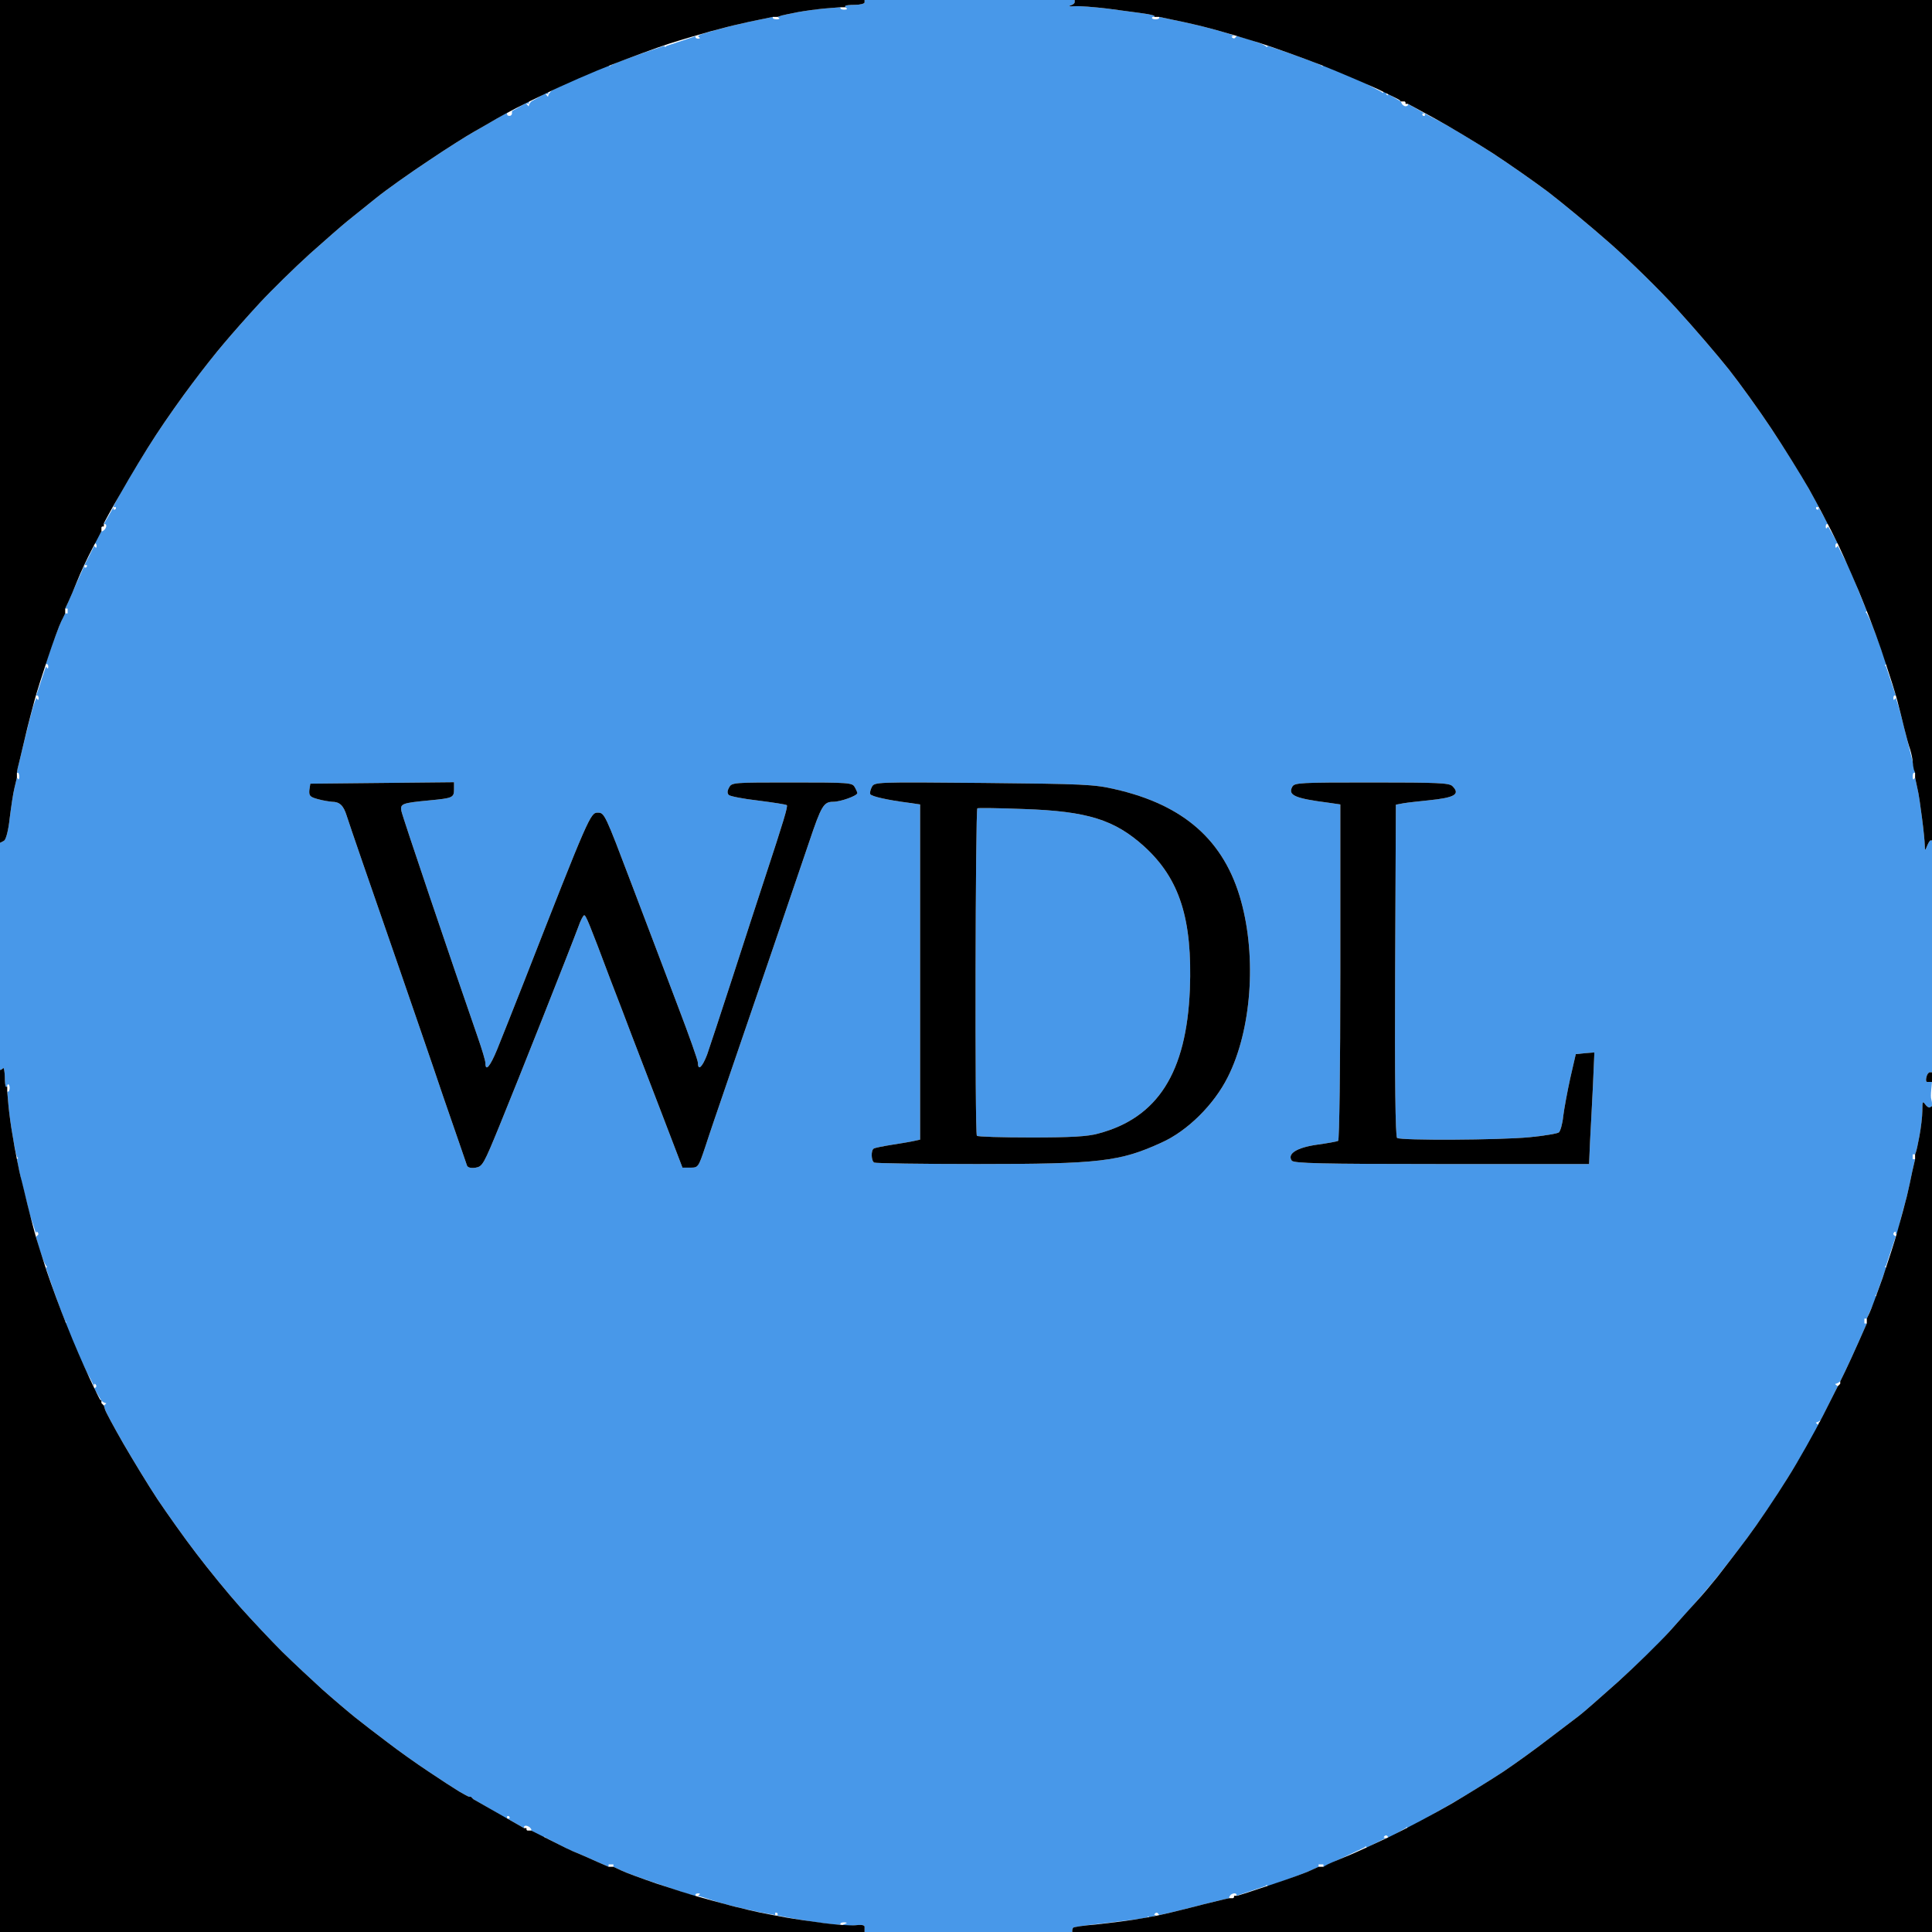 <?xml version="1.0" encoding="utf-8"?>
<!DOCTYPE svg PUBLIC "-//W3C//DTD SVG 1.1//EN" "http://www.w3.org/Graphics/SVG/1.1/DTD/svg11.dtd">
<svg version="1.1" xmlns="http://www.w3.org/2000/svg" xmlns:xlink="http://www.w3.org/1999/xlink" x="0px" y="0px" width="800px" height="800px" viewBox="0 0 8000 8000" preserveAspectRatio="xMidYMid meet">
<g id="layer101" fill="#234b76" fill-rule="evenodd">
</g>
<g id="layer102" fill="#4898e9" fill-rule="evenodd">
<path d="M3490 7970 L3502 7965C3509 7963,3507 7961,3497 7960 C3487 7960,3480 7962,3480 7965 L3480 7970L3480 7970 L3462 7969C3452 7969,3411 7964,3370 7958 C3328 7952,3275 7943,3252 7938 L3210 7930L3220 7930 L3220 7925C3220 7922,3217 7920,3215 7920 L3210 7920L3210 7930 L3177 7924C3159 7921,3124 7914,3100 7908 C3075 7903,3037 7893,3015 7888 C2993 7882,2963 7873,2950 7869 C2936 7864,2917 7858,2907 7855 L2890 7850L2890 7850 L2896 7845C2900 7842,2898 7840,2891 7840 C2885 7840,2880 7842,2880 7845 L2880 7850L2880 7850 L2874 7850C2871 7850,2809 7830,2737 7805 C2664 7781,2590 7754,2572 7745 L2540 7730L2540 7720 L2535 7720C2532 7720,2527 7720,2525 7720 L2520 7720L2520 7730 L2472 7709C2446 7697,2409 7681,2390 7673 C2370 7666,2333 7648,2307 7634 L2260 7610L2255 7605 2255 7605 L2250 7610 L2225 7595L2200 7580L2200 7580 L2200 7576C2200 7574,2197 7570,2193 7566 C2189 7563,2182 7560,2178 7560 C2173 7560,2170 7562,2170 7565 L2170 7570L2170 7570 L2135 7550L2100 7530L2110 7530 L2110 7525C2110 7522,2107 7520,2105 7520 L2100 7520L2100 7530 L2095 7530C2092 7530,2089 7528,2089 7527 C2089 7526,2060 7508,2024 7487 L1960 7450L1955 7445 L1950 7440 L1943 7440C1940 7440,1921 7430,1901 7418 C1881 7406,1824 7369,1775 7336 C1725 7303,1649 7249,1605 7215 C1561 7182,1500 7135,1470 7111 C1439 7086,1379 7035,1335 6996 C1291 6956,1216 6886,1169 6840 C1122 6793,1043 6709,993 6653 C944 6598,863 6499,813 6433 C763 6368,691 6266,652 6208 C613 6149,550 6045,511 5978 C472 5910,438 5847,435 5837 L430 5820L430 5820 L436 5815C440 5812,441 5810,438 5810 C435 5810,430 5807,426 5805 L420 5800L420 5800 L405 5775L390 5750L390 5750 L396 5745C400 5742,400 5737,396 5733 C393 5729,390 5729,390 5733 L390 5740L390 5740 L383 5727C380 5720,369 5699,358 5680 C348 5660,324 5607,305 5562 L270 5480L275 5475 275 5475 L270 5470 L258 5442C252 5427,234 5377,218 5332 L190 5250L195 5245 195 5245 L190 5240 L183 5227C180 5220,171 5195,163 5172 C156 5148,150 5127,150 5124 L150 5120L150 5120 L156 5115C160 5112,160 5107,156 5103 C153 5099,150 5099,150 5103 L150 5110L150 5110 L144 5092C141 5082,135 5063,130 5050 C125 5036,116 5002,110 4975 C103 4947,94 4909,89 4890 C84 4870,78 4842,75 4827 L70 4800L75 4795 75 4795 L70 4790 L65 4772C63 4762,56 4728,51 4695 C45 4662,38 4609,35 4577 L30 4520L30 4520 L35 4520C37 4520,40 4513,40 4505 C40 4496,37 4490,35 4490 C32 4490,30 4492,30 4495 L30 4500L30 4500 L25 4500C22 4500,20 4481,20 4458 C19 4435,16 4419,13 4423 C9 4427,5 4430,3 4430 L0 4430L0 4430 L0 4360C0 4321,0 4287,0 4285 C0 4282,0 4102,0 3885 L0 3490L0 3490 L2 3489C3 3489,10 3485,17 3481 C25 3476,35 3437,40 3389 C46 3342,54 3285,60 3262 L70 3220L70 3220 L75 3226C77 3230,80 3225,80 3216 C80 3207,77 3200,75 3200 L70 3200L70 3200 L73 3182C76 3172,82 3144,88 3120 C94 3095,106 3045,115 3010 C124 2974,135 2932,140 2917 L150 2890L150 2890 L155 2896C157 2900,160 2898,160 2891 C160 2885,157 2880,155 2880 L150 2880L150 2880 L170 2820L190 2760L190 2760 L195 2766C197 2770,200 2768,200 2761 C200 2755,197 2750,195 2750 L190 2750L190 2750 L190 2746C190 2744,203 2707,218 2664 C234 2620,252 2574,258 2562 L270 2540L280 2540 L280 2535C280 2532,280 2527,280 2525 L280 2520L270 2520 L310 2430L350 2340L350 2350 L355 2350C357 2350,360 2347,360 2345 L360 2340L350 2340 L370 2300L390 2260L390 2260 L395 2266C397 2270,400 2268,400 2261 C400 2255,397 2250,395 2250 L390 2250L390 2250 L405 2225L420 2200L420 2200 L423 2200C425 2200,429 2197,433 2193 C437 2189,440 2182,440 2178 C440 2173,437 2170,435 2170 L430 2170L430 2170 L450 2135L470 2100L470 2110 L475 2110C477 2110,480 2107,480 2105 L480 2100L470 2100 L470 2097C470 2095,492 2053,521 2004 C549 1955,605 1863,646 1801 C687 1738,755 1642,796 1588 C837 1533,896 1458,928 1421 C959 1384,1025 1309,1075 1255 C1124 1202,1218 1110,1283 1051 C1349 992,1419 931,1439 915 C1460 898,1512 856,1556 821 C1599 786,1698 716,1775 665 C1852 613,1935 561,1960 547 C1984 533,2028 508,2057 491 L2110 460L2105 465 2098 468 L2100 470 L2100 475C2100 477,2104 480,2110 480 C2115 480,2120 475,2120 470 L2120 460L2120 460 L2155 440L2190 420L2190 430 2178 428 L2180 430 L2185 436C2187 440,2190 441,2190 438 C2190 435,2192 430,2195 426 L2200 420L2200 420 L2235 400L2270 380L2270 390 2258 388 L2260 390 L2265 396C2267 400,2270 401,2270 398 C2270 395,2272 390,2275 386 L2280 380L2280 380 L2282 377C2283 376,2300 367,2320 357 C2339 348,2392 324,2437 305 L2520 270L2525 275 2525 275 L2530 270 L2557 258C2572 252,2622 234,2667 218 L2750 190L2755 195 2755 195 L2760 190 L2820 170L2880 150L2880 150 L2880 155C2880 157,2885 160,2891 160 C2898 160,2900 157,2896 155 L2890 150L2890 150 L2897 145C2901 142,2932 133,2965 124 C2998 115,3040 104,3060 100 C3079 95,3118 87,3147 81 L3200 70L3200 70 L3200 75C3200 77,3207 80,3216 80 C3225 80,3230 77,3226 75 L3220 70L3220 70 L3237 64C3247 62,3277 55,3305 50 C3332 45,3383 38,3417 35 L3480 30L3480 30 L3480 35C3480 37,3487 40,3496 40 C3505 40,3510 37,3506 35 L3500 30L3500 30 L3500 25C3500 22,3518 20,3540 20 C3562 20,3580 15,3580 10 L3580 0L3580 0 L3855 0C4006 0,4132 0,4135 0 C4137 0,4209 0,4295 0 L4450 0L4450 0 L4450 9C4450 14,4442 20,4432 23 C4422 26,4430 27,4449 26 C4468 24,4531 29,4589 36 C4647 44,4714 53,4737 56 C4760 59,4780 64,4780 66 L4780 70L4780 70 L4775 70C4772 70,4770 72,4770 75 C4770 77,4776 80,4785 80 C4793 80,4800 77,4800 75 L4800 70L4800 70 L4852 81C4881 87,4920 95,4940 100 C4959 104,5002 115,5035 124 C5068 133,5098 142,5102 145 L5110 150L5110 150 L5103 150C5099 150,5099 153,5103 156 C5107 160,5112 160,5115 156 L5120 150L5120 150 L5124 150C5127 150,5148 156,5172 163 C5195 171,5220 180,5227 183 L5240 190L5245 195 5245 195 L5250 190 L5332 218C5377 234,5427 252,5442 258 L5470 270L5475 275 5475 275 L5480 270 L5562 305C5607 324,5651 343,5660 348 C5668 353,5685 362,5697 368 L5720 380L5725 385 5725 385 L5730 380 L5735 380C5737 380,5740 382,5740 385 L5740 390L5745 395 5745 395 L5750 390 L5775 405L5800 420L5800 420 L5805 430C5808 435,5815 440,5820 440 C5825 440,5830 437,5830 435 L5830 430L5830 430 L5865 450L5900 470L5890 470 L5890 475C5890 477,5892 480,5895 480 L5900 480L5900 470 L5977 511C6020 534,6112 590,6182 635 C6252 681,6355 753,6412 796 C6468 839,6582 933,6665 1006 C6747 1078,6874 1202,6945 1281 C7017 1360,7113 1472,7159 1530 C7204 1587,7284 1698,7335 1775 C7386 1852,7451 1955,7479 2004 C7507 2053,7530 2095,7530 2097 L7530 2100L7520 2100 L7520 2105C7520 2107,7522 2110,7525 2110 L7530 2110L7530 2100 L7550 2135L7570 2170L7570 2170 L7565 2170C7562 2170,7560 2175,7560 2181 C7560 2188,7562 2190,7565 2186 L7570 2180L7570 2180 L7590 2215L7610 2250L7610 2250 L7605 2250C7602 2250,7600 2255,7600 2261 C7600 2268,7602 2270,7605 2266 L7610 2260L7610 2260 L7634 2307C7648 2333,7666 2373,7675 2395 C7684 2417,7700 2456,7710 2482 L7730 2530L7725 2535 7725 2535 L7730 2540 L7741 2562C7747 2574,7765 2620,7781 2664 C7796 2707,7810 2744,7810 2746 L7810 2750L7805 2755 7805 2755 L7810 2760 L7830 2820L7850 2880L7850 2880 L7845 2880C7842 2880,7840 2885,7840 2891 C7840 2898,7842 2900,7845 2896 L7850 2890L7850 2890 L7859 2917C7864 2932,7875 2974,7884 3010 C7893 3045,7904 3090,7909 3110 C7914 3129,7921 3157,7924 3172 L7930 3200L7930 3200 L7925 3200C7922 3200,7920 3207,7920 3216 C7920 3225,7922 3230,7925 3226 L7930 3220L7930 3220 L7939 3262C7945 3285,7953 3343,7959 3390 C7965 3436,7970 3486,7970 3500 C7971 3524,7971 3524,7980 3502 C7985 3490,7991 3480,7994 3480 L8000 3480L8000 3480 L8000 3580C8000 3635,8000 3682,8000 3685 C8000 3687,8000 3858,8000 4065 L8000 4440L8000 4440 L7991 4440C7986 4440,7979 4449,7977 4460 C7974 4471,7975 4480,7980 4480 C7985 4480,7992 4480,7995 4480 L8000 4480L8000 4480 L7997 4512C7995 4530,7995 4547,7997 4551 C7998 4555,8000 4563,8000 4569 L8000 4580L8000 4580 L7992 4585C7988 4588,7979 4583,7972 4573 C7961 4558,7960 4561,7960 4599 C7960 4624,7954 4671,7948 4704 C7942 4737,7935 4768,7933 4772 L7930 4780L7920 4780 L7920 4785C7920 4787,7920 4792,7920 4795 L7920 4800L7930 4800 L7918 4852C7912 4881,7904 4920,7899 4940 C7895 4959,7886 4993,7879 5015 C7873 5037,7865 5067,7863 5082 C7860 5097,7855 5110,7853 5110 L7850 5110L7850 5110 L7850 5103C7850 5099,7847 5099,7843 5103 C7839 5107,7839 5112,7843 5115 L7850 5120L7850 5120 L7830 5180L7810 5240L7805 5245 7805 5245 L7810 5250 L7790 5305L7770 5360L7765 5365 7765 5365 L7770 5370 L7750 5415L7730 5460L7720 5460 L7720 5465C7720 5467,7720 5472,7720 5475 L7720 5480L7730 5480 L7696 5557C7677 5600,7652 5654,7641 5677 L7620 5720L7620 5720 L7613 5725C7609 5727,7604 5730,7601 5730 C7598 5730,7599 5732,7603 5735 L7610 5740L7610 5740 L7575 5810L7540 5880L7540 5880 L7533 5885C7529 5887,7524 5890,7521 5890 C7518 5890,7519 5892,7523 5895 L7530 5900L7531 5901 7530 5890 L7540 5890 L7483 5987C7452 6041,7393 6136,7352 6200 C7311 6263,7249 6350,7216 6394 C7182 6438,7135 6499,7111 6529 C7086 6560,7035 6620,6996 6664 C6956 6707,6904 6765,6880 6793 C6855 6820,6774 6897,6700 6964 C6625 7031,6553 7094,6538 7105 C6524 7116,6467 7159,6413 7200 C6359 7242,6274 7303,6225 7336 C6175 7369,6092 7421,6040 7451 C5987 7482,5922 7519,5895 7534 C5867 7549,5841 7563,5837 7566 L5830 7570L5825 7565 5825 7565 L5820 7570 L5785 7590L5750 7610L5750 7610 L5745 7603C5742 7599,5737 7599,5733 7603 C5729 7607,5729 7610,5733 7610 L5740 7610L5740 7610 L5700 7630L5660 7650L5655 7645 5655 7645 L5650 7650 L5565 7690L5480 7730L5480 7720 L5475 7720C5472 7720,5467 7720,5465 7720 L5460 7720L5460 7730 L5437 7741C5425 7747,5379 7765,5335 7781 C5292 7796,5255 7810,5253 7810 L5250 7810L5245 7805 5245 7805 L5240 7810 L5180 7830L5120 7850L5120 7850 L5120 7845C5120 7842,5116 7840,5111 7840 C5107 7840,5100 7843,5096 7846 C5093 7850,5090 7854,5090 7856 L5090 7860L5090 7860 L5067 7865C5055 7868,5018 7877,4985 7885 C4952 7894,4909 7904,4890 7909 C4870 7914,4842 7921,4827 7924 L4800 7930L4800 7930 L4795 7923C4792 7919,4787 7919,4783 7923 C4779 7927,4779 7930,4783 7930 L4790 7930L4790 7930 L4775 7935L4760 7940L4755 7935 4755 7935 L4750 7940 L4722 7945C4707 7947,4639 7956,4571 7964 C4504 7971,4446 7979,4444 7982 C4441 7984,4440 7989,4440 7993 L4440 8000L4440 8000 L4215 8000C4091 8000,3987 8000,3985 8000 C3982 8000,3890 8000,3780 8000 L3580 8000L3580 8000 L3580 7995C3580 7992,3580 7984,3580 7978 C3580 7970,3565 7969,3535 7973 C3510 7976,3490 7977,3490 7974 L3490 7970M1934 4827 C1932 4820,1887 4691,1835 4540 C1784 4388,1702 4152,1655 4015 C1529 3652,1449 3420,1435 3376 C1422 3335,1406 3320,1375 3320 C1364 3319,1337 3315,1316 3309 C1283 3300,1279 3295,1281 3271 L1285 3245 1582 3242 L1880 3239 1880 3269 C1880 3303,1873 3305,1780 3314 C1664 3325,1657 3328,1662 3358 C1666 3380,1871 3986,1978 4294 C1995 4343,2010 4392,2010 4402 C2010 4439,2029 4417,2058 4347 C2074 4307,2125 4180,2170 4065 C2439 3377,2445 3365,2475 3365 C2503 3365,2505 3370,2615 3660 C2677 3822,2763 4051,2808 4169 C2853 4287,2890 4391,2890 4401 C2890 4436,2908 4419,2928 4367 C2938 4338,2986 4193,3034 4045 C3082 3896,3143 3709,3169 3630 C3246 3396,3263 3339,3258 3334 C3255 3331,3202 3323,3140 3315 C3078 3308,3023 3297,3018 3292 C3011 3285,3011 3275,3019 3261 C3030 3240,3036 3240,3280 3240 C3516 3240,3529 3241,3539 3259 C3545 3269,3550 3281,3550 3284 C3550 3295,3481 3320,3450 3320 C3411 3320,3401 3336,3351 3485 C3308 3612,3108 4199,3008 4490 C2975 4586,2935 4703,2920 4750 C2892 4833,2891 4835,2859 4835 L2826 4835 2738 4605 C2689 4478,2634 4334,2615 4285 C2596 4235,2558 4134,2529 4060 C2437 3815,2426 3790,2419 3790 C2415 3790,2404 3811,2395 3837 C2362 3926,2141 4484,2070 4657 C2003 4821,1998 4830,1970 4835 C1951 4838,1938 4835,1934 4827 M3620 4814 C3607 4807,3606 4763,3618 4756 C3622 4753,3657 4746,3695 4740 C3733 4734,3775 4727,3787 4724 L3810 4719 3810 4025 L3810 3331 3762 3324 C3676 3313,3610 3298,3604 3289 C3601 3284,3604 3270,3610 3259 C3621 3238,3622 3238,4073 3242 C4488 3246,4532 3248,4617 3268 C4903 3333,5070 3481,5139 3731 C5204 3966,5182 4266,5084 4460 C5027 4574,4917 4683,4810 4731 C4638 4810,4554 4820,4045 4820 C3816 4820,3625 4817,3620 4814 M4045 4703 C4036 4692,4039 3351,4047 3347 C4051 3345,4138 3346,4240 3350 C4503 3359,4615 3394,4738 3505 C4885 3639,4938 3806,4927 4097 C4913 4441,4794 4629,4547 4694 C4504 4706,4435 4710,4270 4710 C4149 4710,4047 4707,4045 4703 M5349 4806 C5329 4778,5369 4752,5453 4740 C5496 4734,5536 4727,5541 4724 C5546 4721,5550 4417,5550 4025 L5550 3331 5502 3324 C5362 3306,5332 3293,5351 3258 C5360 3241,5382 3240,5679 3240 C5956 3240,6000 3242,6014 3255 C6048 3289,6024 3303,5915 3314 C5876 3318,5830 3323,5812 3326 L5780 3332 5777 4018 C5775 4467,5778 4707,5785 4712 C5800 4723,6209 4721,6334 4709 C6394 4703,6449 4694,6455 4689 C6461 4684,6470 4654,6473 4622 C6477 4590,6490 4520,6502 4465 L6525 4365 6563 4361 L6602 4358 6596 4496 C6592 4572,6587 4676,6584 4727 L6580 4820 5970 4820 C5464 4820,5358 4817,5349 4806 " />
</g>
<g id="layer103" fill="#000000" fill-rule="evenodd">
<path d="M0 4430 L3 4430C5 4430,9 4427,13 4423 C16 4419,19 4435,20 4458 C20 4481,22 4500,25 4500 L30 4500L30 4510 L30 4520 L35 4577C38 4609,45 4662,51 4695 C56 4728,65 4777,71 4805 C76 4832,84 4870,90 4890 C95 4909,105 4952,113 4985 C121 5018,135 5072,144 5105 C153 5138,176 5210,194 5265 C213 5321,250 5423,278 5491 C305 5560,347 5656,370 5705 C393 5754,413 5796,416 5797 L420 5800L420 5810 425 5815 L430 5820 L435 5837C438 5847,472 5910,511 5978 C550 6045,613 6149,652 6208 C691 6266,763 6368,813 6433 C863 6499,944 6598,993 6653 C1043 6709,1122 6793,1169 6840 C1216 6886,1291 6956,1335 6996 C1379 7035,1439 7086,1470 7111 C1500 7135,1561 7182,1605 7215 C1649 7249,1725 7303,1775 7336 C1824 7369,1881 7406,1901 7418 C1921 7430,1940 7440,1943 7440 L1950 7440L1955 7445 L1960 7450 L2065 7510L2170 7570L2180 7570 L2180 7575C2180 7577,2182 7580,2185 7580 L2190 7580L2200 7580 L2277 7619C2320 7641,2370 7666,2390 7673 C2409 7681,2446 7697,2472 7709 L2520 7730L2530 7730 L2540 7730 L2572 7745C2590 7754,2656 7778,2720 7800 C2783 7821,2862 7846,2895 7855 C2928 7864,2970 7876,2990 7881 C3009 7886,3040 7895,3060 7899 C3079 7904,3117 7913,3145 7919 C3172 7925,3222 7934,3255 7940 C3288 7946,3357 7956,3410 7963 C3462 7970,3521 7974,3542 7972 C3565 7969,3580 7971,3580 7978 C3580 7985,3580 7992,3580 7995 L3580 8000L3580 8000 L3575 8000C3572 8000,2766 8000,1785 8000 L0 8000 0 6215 L0 4430" />
<path d="M5100 7860 L5105 7860C5107 7860,5110 7857,5110 7855 L5110 7850L5120 7850 L5123 7850C5125 7850,5187 7830,5261 7805 C5334 7781,5409 7754,5427 7745 L5460 7730L5470 7730 L5480 7730 L5490 7724C5496 7720,5528 7706,5563 7692 C5597 7679,5683 7639,5755 7605 C5826 7570,5941 7509,6010 7469 C6078 7429,6175 7369,6225 7336 C6274 7303,6359 7242,6413 7200 C6467 7159,6524 7116,6538 7105 C6553 7094,6625 7031,6700 6964 C6774 6897,6869 6804,6910 6759 C6951 6713,7003 6655,7026 6630 C7049 6605,7087 6560,7111 6530 C7135 6499,7191 6427,7235 6368 C7279 6309,7354 6198,7401 6122 C7449 6046,7515 5928,7549 5861 L7610 5740L7615 5735 7620 5730 L7620 5720 L7641 5677C7652 5654,7677 5600,7696 5557 L7730 5480L7730 5470 L7730 5460 L7741 5437C7747 5425,7772 5358,7796 5290 C7819 5221,7846 5138,7855 5105 C7864 5072,7876 5029,7881 5010 C7886 4990,7895 4959,7899 4940 C7904 4920,7912 4881,7918 4852 L7930 4800L7930 4790 L7930 4780 L7933 4772C7935 4768,7942 4737,7948 4704 C7954 4671,7960 4624,7960 4599 C7960 4561,7961 4558,7972 4573 C7979 4583,7988 4588,7992 4585 L8000 4580L8000 4580 L8000 6290L8000 8000 6225 8000 C5248 8000,4447 8000,4445 8000 L4440 8000L4440 8000 L4440 7993C4440 7989,4442 7984,4444 7982 C4447 7979,4488 7973,4537 7969 C4585 7964,4656 7955,4695 7949 C4733 7943,4785 7934,4810 7928 C4834 7923,4870 7914,4890 7909 C4909 7904,4952 7894,4985 7885 C5018 7877,5055 7868,5067 7865 L5090 7860" />
<path d="M1934 4827 C1932 4820,1887 4691,1835 4540 C1784 4388,1702 4152,1655 4015 C1529 3652,1449 3420,1435 3376 C1422 3335,1406 3320,1375 3320 C1364 3319,1337 3315,1316 3309 C1283 3300,1279 3295,1281 3271 L1285 3245 1582 3242 L1880 3239 1880 3269 C1880 3303,1873 3305,1780 3314 C1664 3325,1657 3328,1662 3358 C1666 3380,1871 3986,1978 4294 C1995 4343,2010 4392,2010 4402 C2010 4439,2029 4417,2058 4347 C2074 4307,2125 4180,2170 4065 C2439 3377,2445 3365,2475 3365 C2503 3365,2505 3370,2615 3660 C2677 3822,2763 4051,2808 4169 C2853 4287,2890 4391,2890 4401 C2890 4436,2908 4419,2928 4367 C2938 4338,2986 4193,3034 4045 C3082 3896,3143 3709,3169 3630 C3246 3396,3263 3339,3258 3334 C3255 3331,3202 3323,3140 3315 C3078 3308,3023 3297,3018 3292 C3011 3285,3011 3275,3019 3261 C3030 3240,3036 3240,3280 3240 C3516 3240,3529 3241,3539 3259 C3545 3269,3550 3281,3550 3284 C3550 3295,3481 3320,3450 3320 C3411 3320,3401 3336,3351 3485 C3308 3612,3108 4199,3008 4490 C2975 4586,2935 4703,2920 4750 C2892 4833,2891 4835,2859 4835 L2826 4835 2738 4605 C2689 4478,2634 4334,2615 4285 C2596 4235,2558 4134,2529 4060 C2437 3815,2426 3790,2419 3790 C2415 3790,2404 3811,2395 3837 C2362 3926,2141 4484,2070 4657 C2003 4821,1998 4830,1970 4835 C1951 4838,1938 4835,1934 4827 " />
<path d="M3620 4814 C3607 4807,3606 4763,3618 4756 C3622 4753,3657 4746,3695 4740 C3733 4734,3775 4727,3787 4724 L3810 4719 3810 4025 L3810 3331 3762 3324 C3676 3313,3610 3298,3604 3289 C3601 3284,3604 3270,3610 3259 C3621 3238,3622 3238,4073 3242 C4488 3246,4532 3248,4617 3268 C4903 3333,5070 3481,5139 3731 C5204 3966,5182 4266,5084 4460 C5027 4574,4917 4683,4810 4731 C4638 4810,4554 4820,4045 4820 C3816 4820,3625 4817,3620 4814 M4045 4703 C4036 4692,4039 3351,4047 3347 C4051 3345,4138 3346,4240 3350 C4503 3359,4615 3394,4738 3505 C4885 3639,4938 3806,4927 4097 C4913 4441,4794 4629,4547 4694 C4504 4706,4435 4710,4270 4710 C4149 4710,4047 4707,4045 4703 " />
<path d="M5349 4806 C5329 4778,5369 4752,5453 4740 C5496 4734,5536 4727,5541 4724 C5546 4721,5550 4417,5550 4025 L5550 3331 5502 3324 C5362 3306,5332 3293,5351 3258 C5360 3241,5382 3240,5679 3240 C5956 3240,6000 3242,6014 3255 C6048 3289,6024 3303,5915 3314 C5876 3318,5830 3323,5812 3326 L5780 3332 5777 4018 C5775 4467,5778 4707,5785 4712 C5800 4723,6209 4721,6334 4709 C6394 4703,6449 4694,6455 4689 C6461 4684,6470 4654,6473 4622 C6477 4590,6490 4520,6502 4465 L6525 4365 6563 4361 L6602 4358 6596 4496 C6592 4572,6587 4676,6584 4727 L6580 4820 5970 4820 C5464 4820,5358 4817,5349 4806 " />
<path d="M8000 4450 L8000 4455C8000 4457,8000 4462,8000 4465 L8000 4470L8000 4480 L7995 4480C7992 4480,7985 4480,7980 4480 C7975 4480,7974 4471,7977 4460 C7979 4449,7986 4440,7991 4440 L8000 4440" />
<path d="M7930 3210 L7930 3200 L7925 3187C7923 3180,7921 3166,7920 3155 C7920 3145,7915 3122,7910 3105 C7904 3088,7893 3048,7885 3015 C7877 2982,7864 2930,7856 2900 C7848 2869,7825 2797,7806 2740 C7788 2682,7749 2576,7720 2505 C7692 2433,7642 2320,7610 2252 C7577 2185,7523 2082,7489 2022 C7455 1963,7386 1852,7335 1775 C7284 1698,7204 1587,7159 1530 C7113 1472,7017 1360,6945 1281 C6874 1202,6747 1078,6665 1006 C6582 933,6468 839,6412 796 C6355 753,6252 681,6182 635 C6112 590,6004 525,5942 491 L5830 430L5820 430 L5820 425C5820 422,5817 420,5815 420 L5810 420L5800 420 L5797 416C5796 413,5754 393,5705 369 C5655 346,5550 301,5470 269 C5390 238,5273 196,5210 176 C5146 156,5068 133,5035 124 C5002 115,4959 104,4940 100 C4920 95,4881 87,4852 81 L4800 70L4790 70 L4780 70 L4780 66C4780 64,4760 59,4737 56 C4714 53,4647 44,4589 36 C4531 29,4468 24,4449 26 C4430 27,4422 26,4432 23 C4442 20,4450 14,4450 9 L4450 0L4450 0 L6225 0L8000 0 8000 1735 C8000 2689,8000 3472,8000 3475 L8000 3480L8000 3480 L7994 3480C7991 3480,7985 3490,7980 3502 C7971 3524,7971 3524,7970 3500 C7970 3486,7965 3436,7959 3390 C7953 3343,7945 3285,7939 3262 L7930 3220" />
<path d="M0 3490 L0 3485C0 3482,0 2697,0 1740 L0 0 1790 0 L3580 0L3580 0 L3580 10C3580 15,3562 20,3540 20 C3518 20,3500 22,3500 25 L3500 30L3490 30 L3480 30 L3417 35C3383 38,3332 45,3305 50 C3277 55,3247 62,3237 64 L3220 70L3210 70 L3200 70 L3147 81C3118 87,3079 95,3060 100 C3040 104,2989 117,2945 129 C2902 141,2823 164,2770 181 C2718 198,2612 237,2535 267 C2458 297,2331 352,2254 390 C2176 427,2089 472,2059 490 C2029 508,1984 533,1960 547 C1935 561,1852 613,1775 665 C1698 716,1599 786,1556 821 C1512 856,1460 898,1439 915 C1419 931,1349 992,1283 1051 C1218 1110,1124 1202,1075 1255 C1025 1309,959 1384,928 1421 C896 1458,837 1533,796 1588 C755 1642,687 1738,646 1801 C605 1863,540 1971,501 2040 C461 2108,430 2166,430 2167 L430 2170L430 2180 L425 2180C422 2180,420 2182,420 2185 L420 2190L420 2200 L382 2272C361 2312,333 2372,320 2405 C307 2438,290 2477,283 2492 L270 2520L270 2530 L270 2540 L254 2572C245 2590,220 2659,198 2725 C176 2791,151 2869,143 2900 C135 2930,121 2982,113 3015 C105 3048,94 3095,88 3120 C82 3144,76 3172,73 3182 L70 3200L70 3210 L70 3220 L60 3262C54 3285,46 3342,40 3389 C35 3437,25 3476,17 3481 C10 3485,3 3489,2 3489 L0 3490" />
</g>

</svg>
